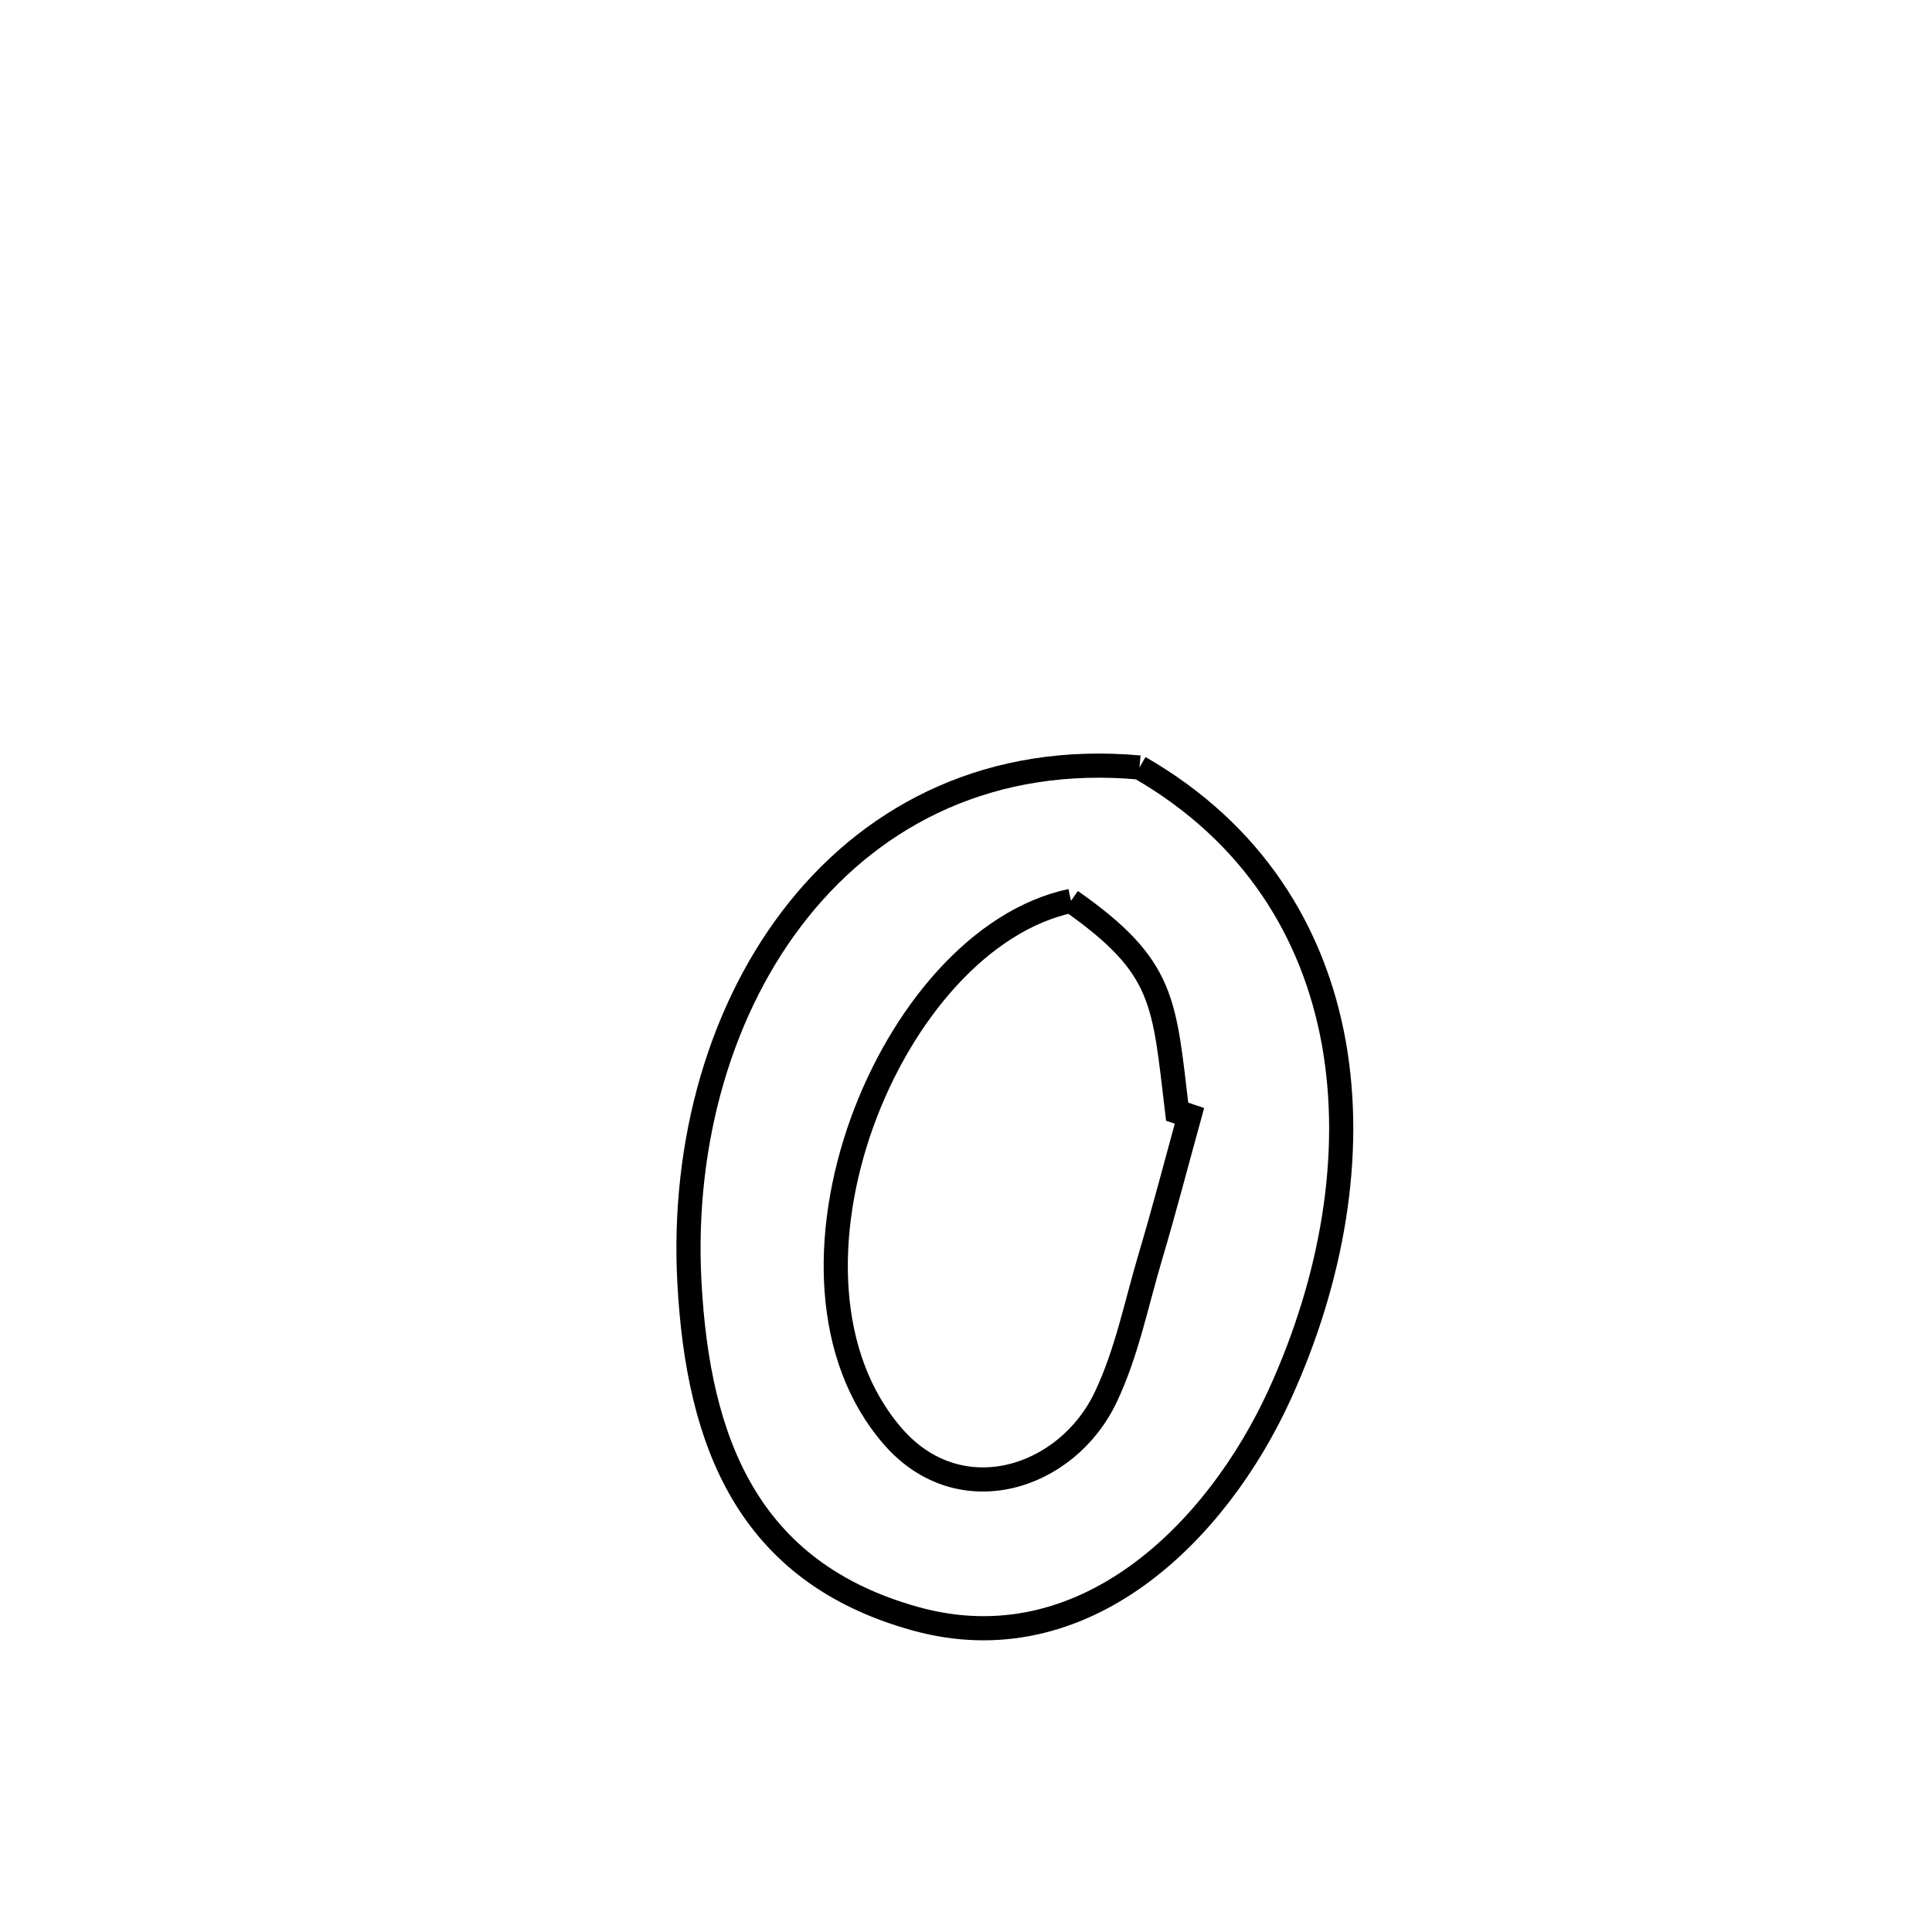 <svg xmlns="http://www.w3.org/2000/svg" viewBox="0.0 0.0 24.0 24.0" height="200px" width="200px"><path fill="none" stroke="black" stroke-width=".3" stroke-opacity="1.0"  filling="0" d="M14.155 9.534 L14.155 9.534 C15.561 10.343 16.322 11.575 16.57 12.961 C16.817 14.348 16.55 15.888 15.901 17.314 C15.117 19.036 13.459 20.689 11.37 20.108 C9.295 19.532 8.671 17.927 8.564 15.927 C8.471 14.182 8.957 12.501 9.923 11.298 C10.889 10.095 12.333 9.37 14.155 9.534 L14.155 9.534"></path>
<path fill="none" stroke="black" stroke-width=".3" stroke-opacity="1.0"  filling="0" d="M13.304 11.191 L13.304 11.191 C14.479 12.016 14.458 12.441 14.623 13.81 L14.623 13.81 C14.674 13.827 14.725 13.844 14.776 13.861 L14.776 13.861 C14.614 14.447 14.462 15.036 14.288 15.619 C14.115 16.201 13.997 16.805 13.737 17.353 C13.255 18.373 11.924 18.799 11.094 17.846 C10.23 16.855 10.219 15.311 10.705 13.954 C11.192 12.597 12.176 11.429 13.304 11.191 L13.304 11.191"></path></svg>